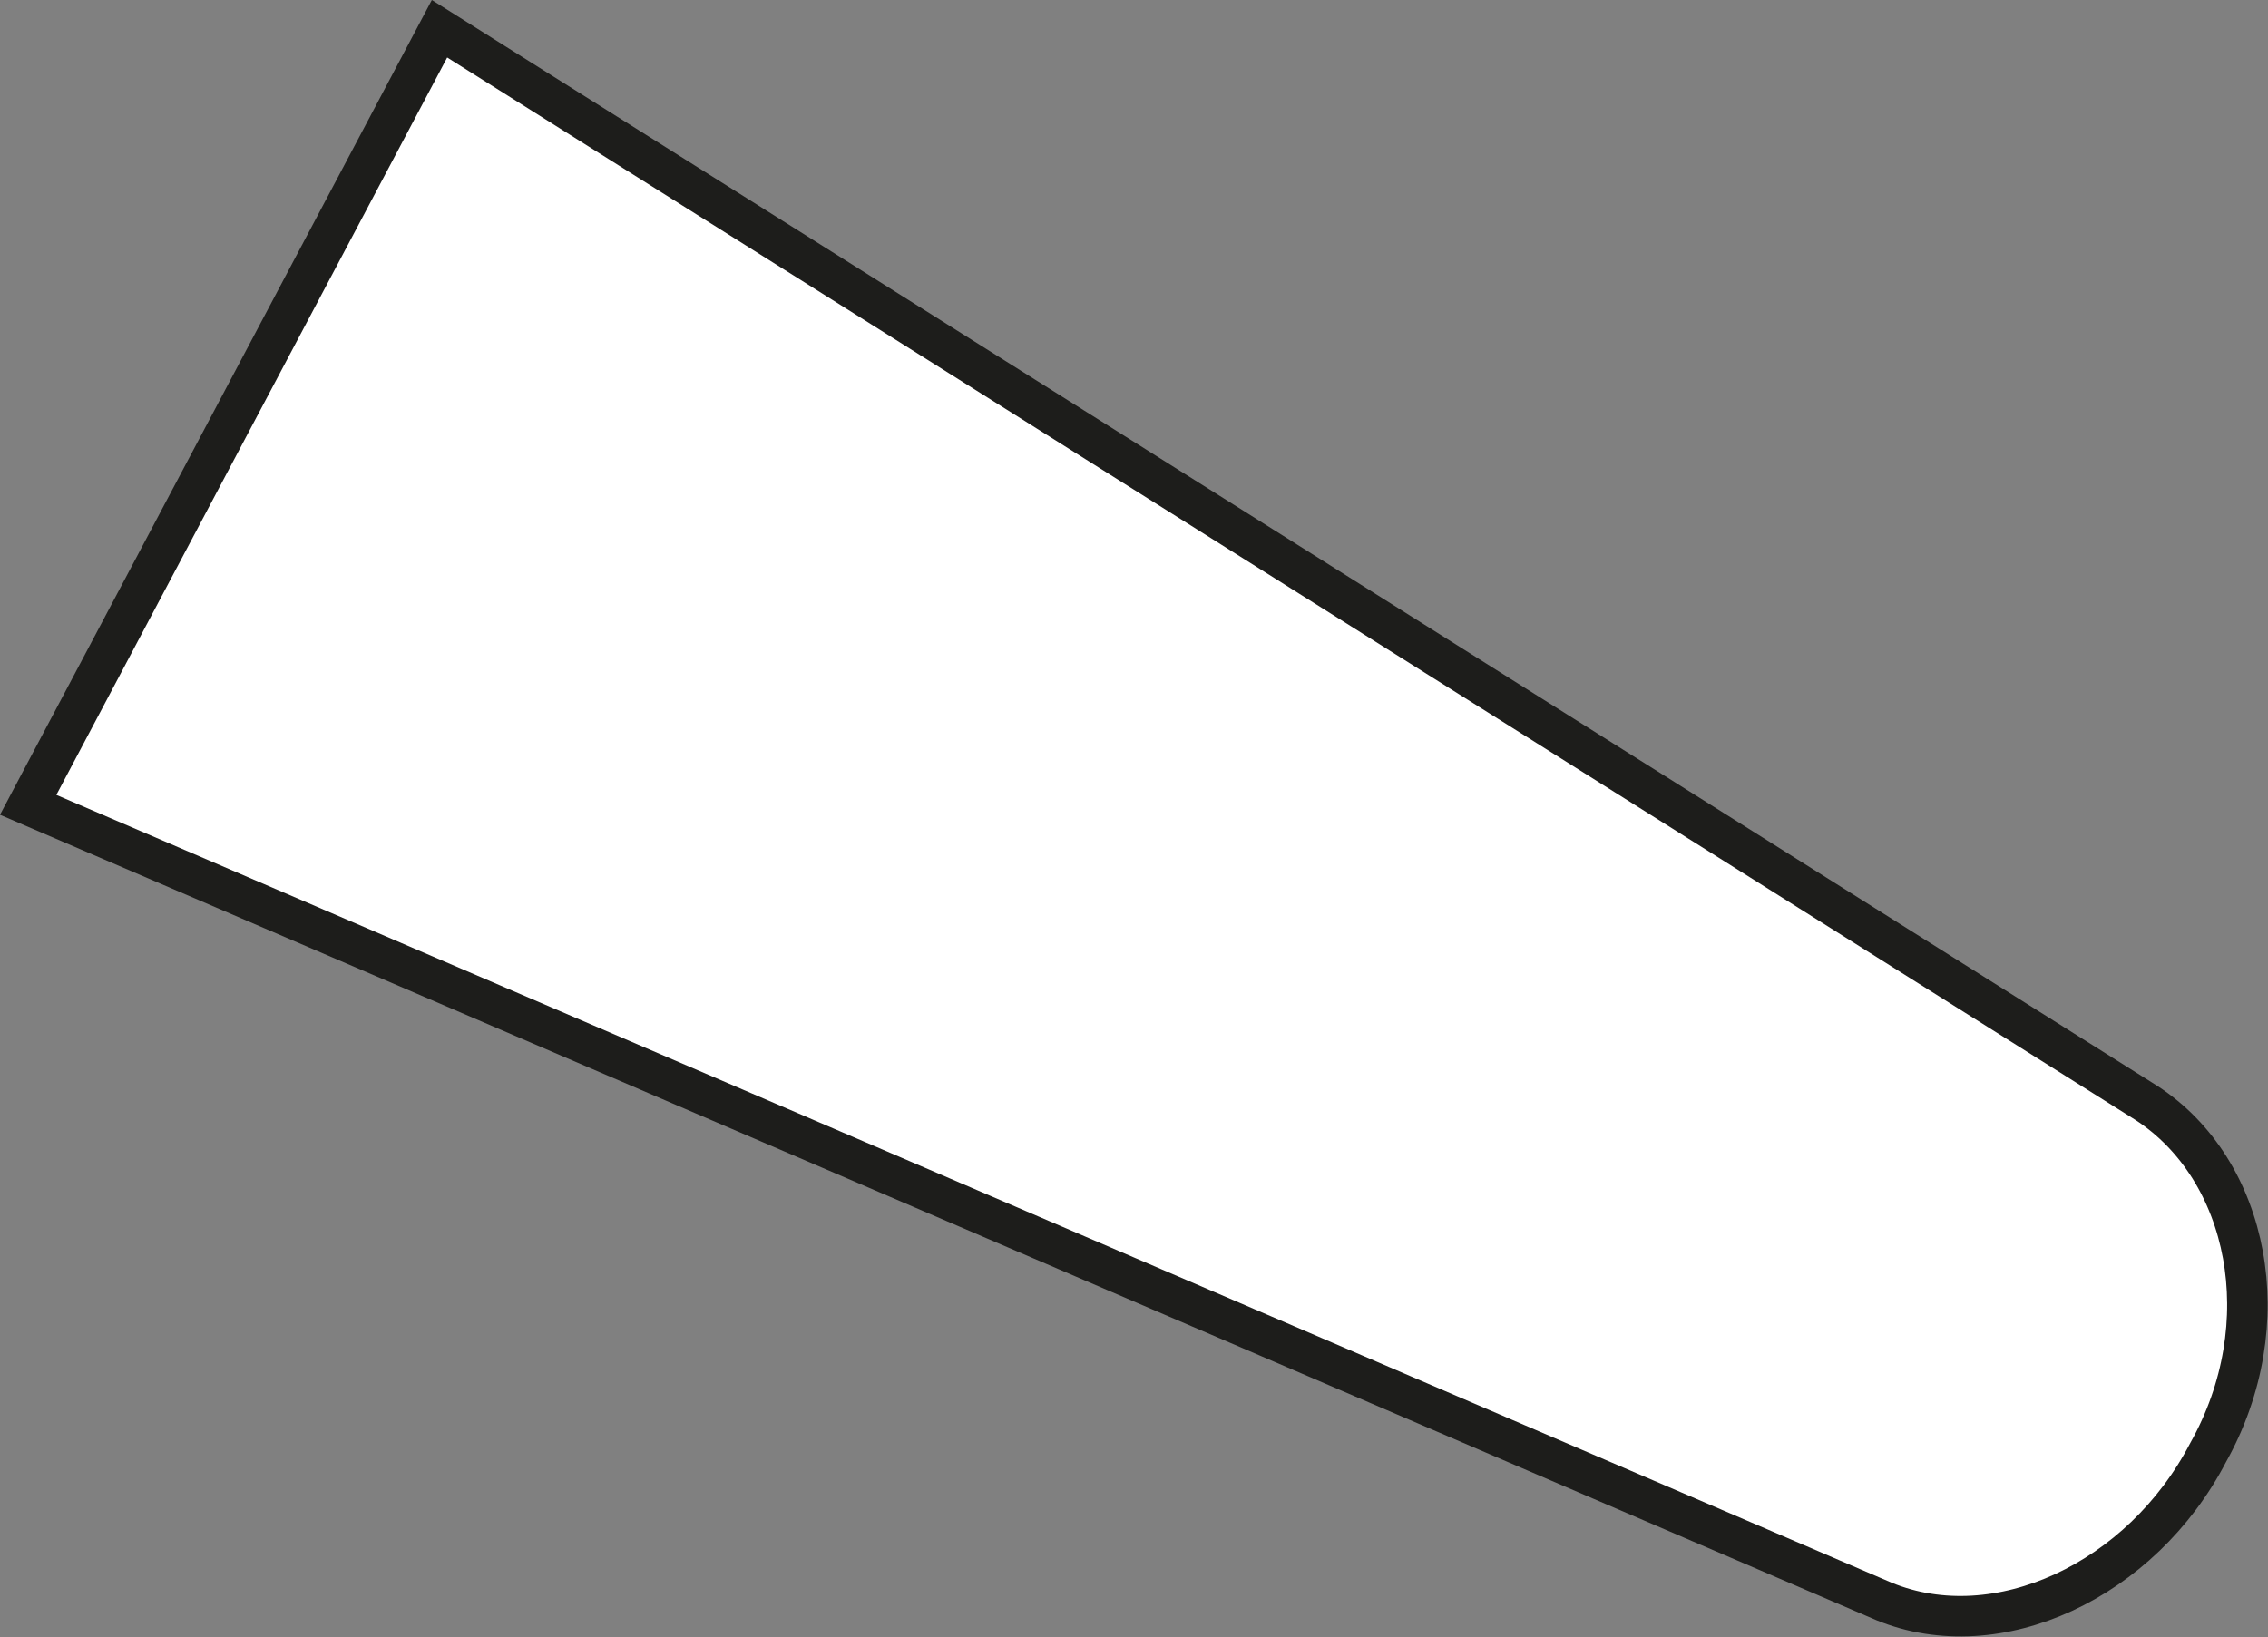 <svg xmlns="http://www.w3.org/2000/svg" viewBox="0 0 56.015 40.448">
  <rect x="0" y="0" width="56.015" height="40.448" fill="#808080" stroke="none"/>
  <defs>
    <style>
      .cls-1 {
        fill: #fff;
        stroke: #1d1d1b;
        stroke-miterlimit: 10;
      }
    </style>
  </defs>
  <path id="Path_1814" data-name="Path 1814" class="cls-1" d="M259.641,93.274h0c-1.651,3.175-5.206,4.825-8,3.683L205.8,77.274,215.959,58.1l42.158,26.539C260.657,86.29,261.419,90.1,259.641,93.274Z" transform="translate(-205.104 -57.39)"/>
</svg>
